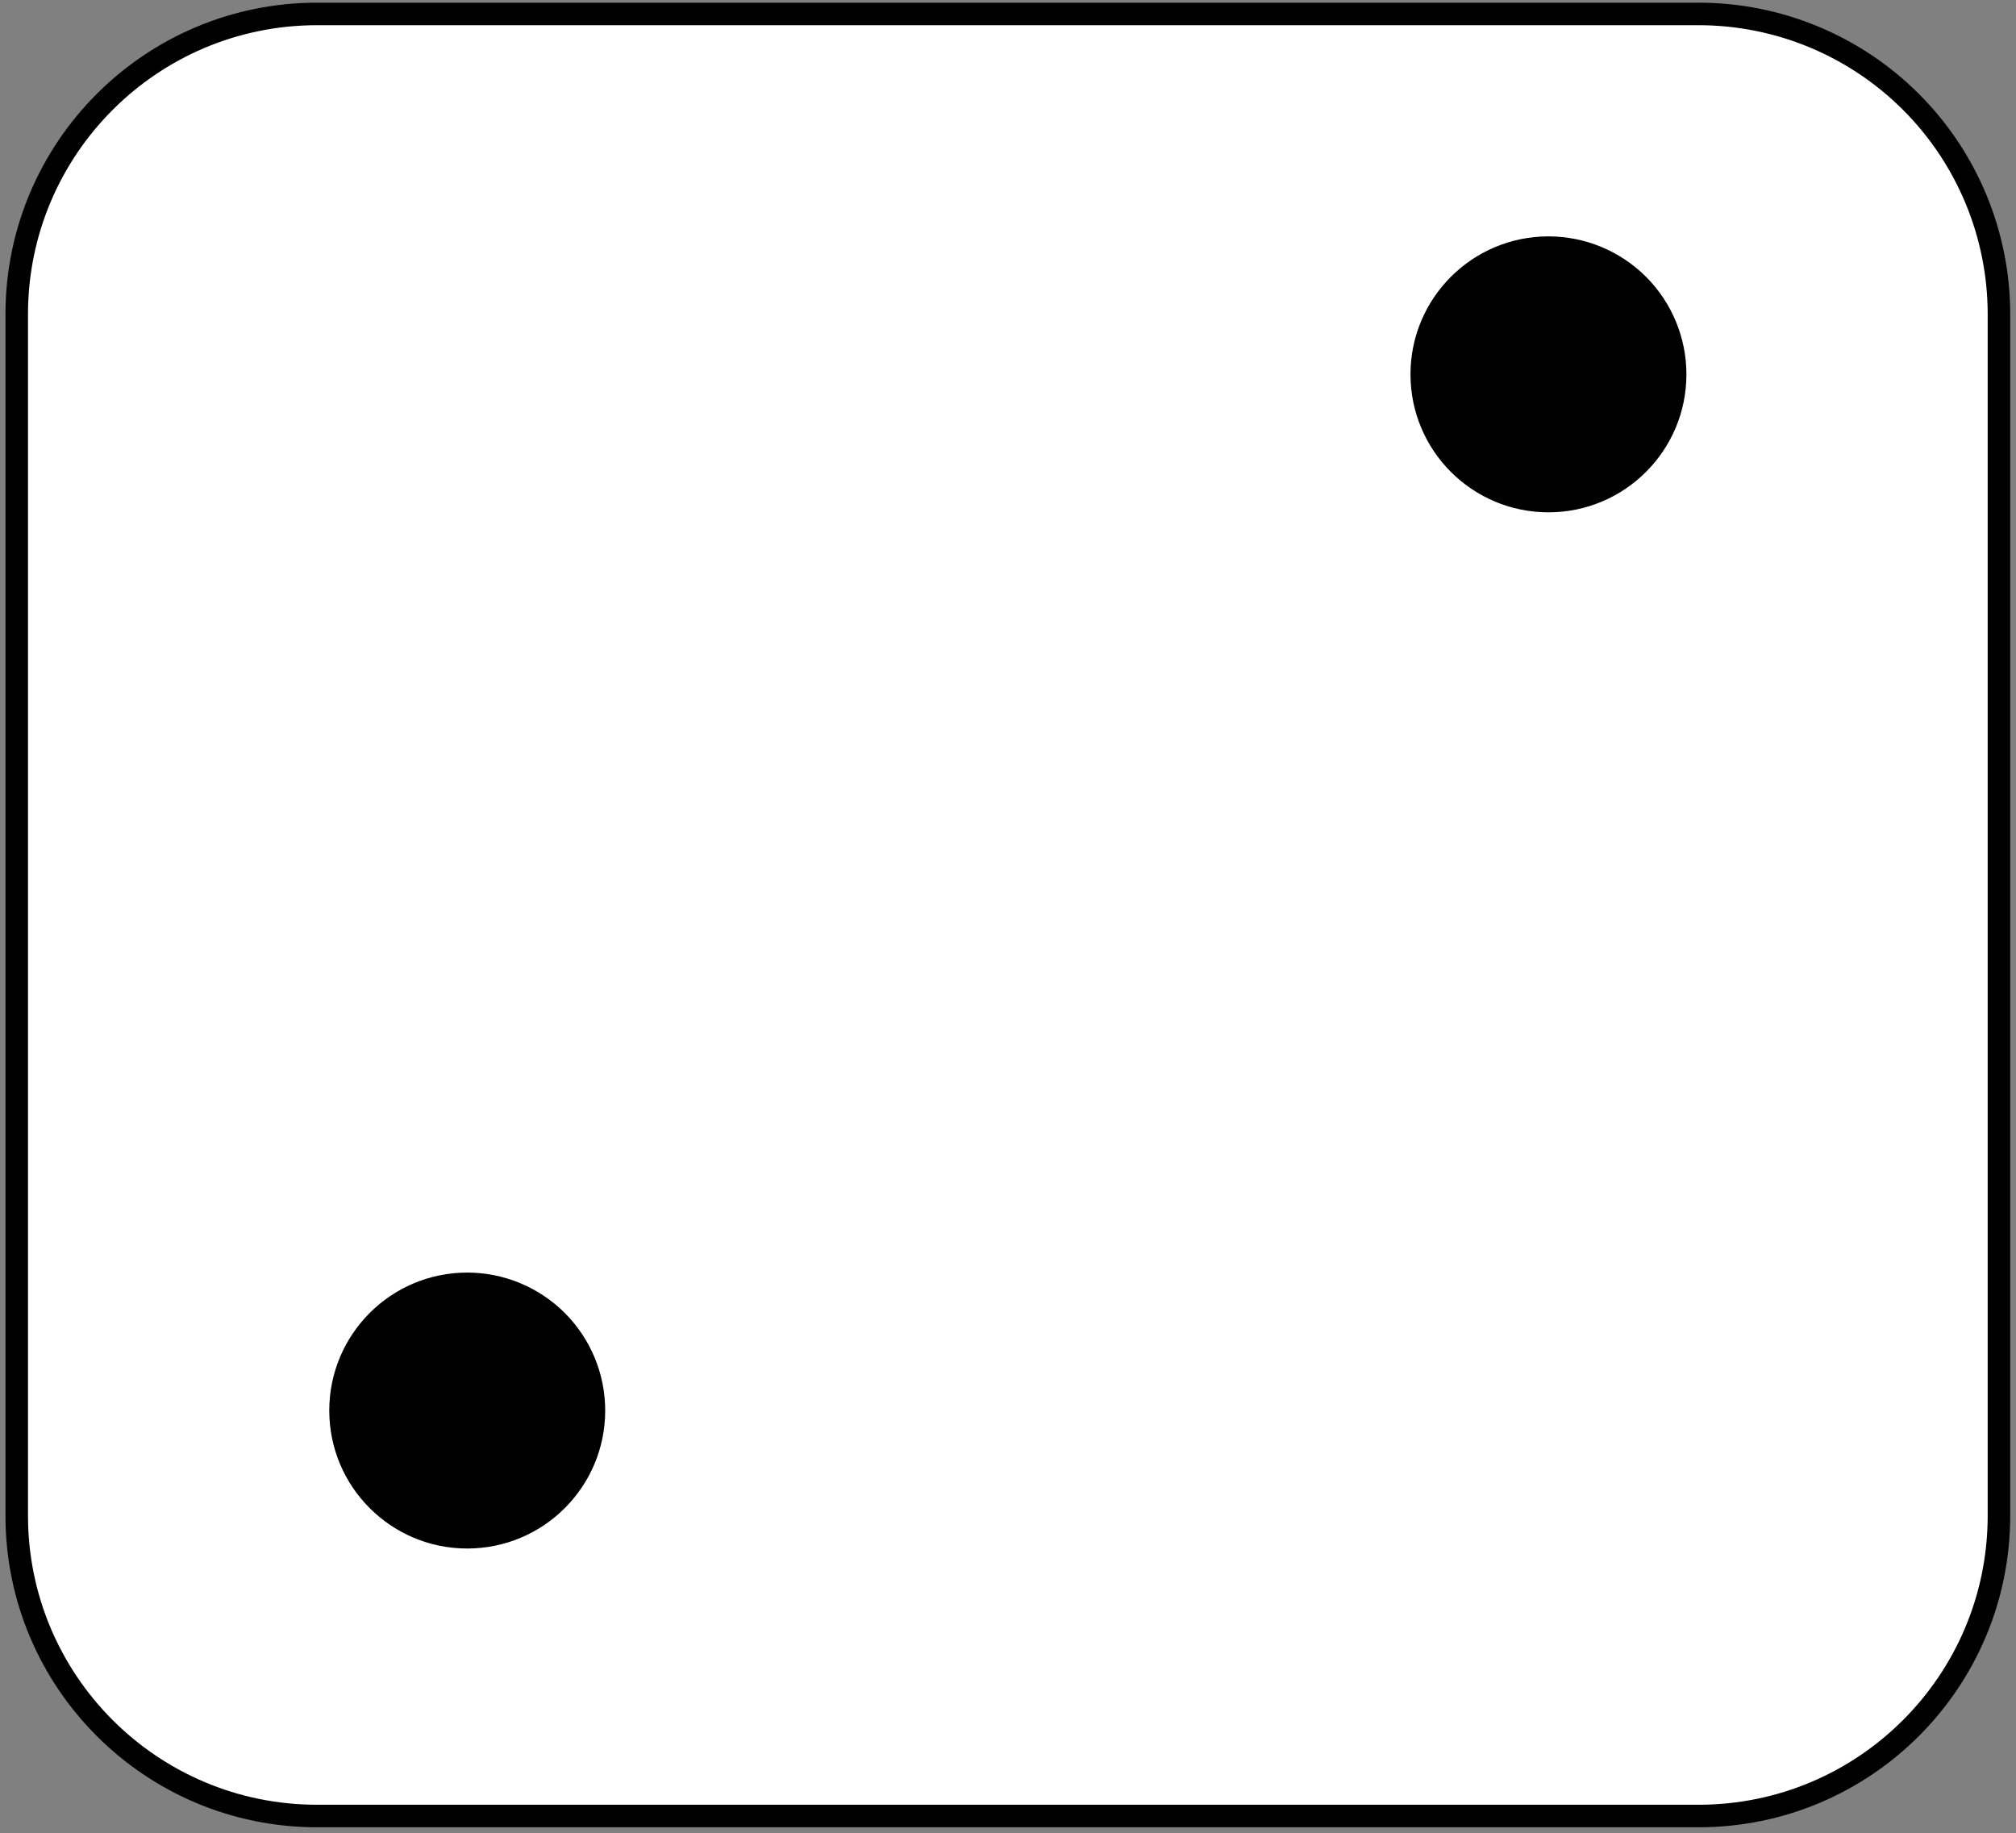 <?xml version="1.0" standalone="yes"?>

<svg version="1.1" viewBox="0.0 0.0 357.997 325.491" fill="none" stroke="none" stroke-linecap="square" stroke-miterlimit="10" xmlns="http://www.w3.org/2000/svg" xmlns:xlink="http://www.w3.org/1999/xlink"><rect x="0.0" y="0.0" width="357.997" height="325.491" fill="#808080" stroke="none"/><clipPath id="p.0"><path d="m0 0l357.997 0l0 325.491l-357.997 0l0 -325.491z" clip-rule="nonzero"></path></clipPath><g clip-path="url(#p.0)"><path fill="#000000" fill-opacity="0.0" d="m0 0l357.997 0l0 325.491l-357.997 0z" fill-rule="nonzero"></path><path fill="#ffffff" d="m2.971 55.809l0 0c0 -29.456 23.879 -53.334 53.334 -53.334l245.331 0c14.145 0 27.711 5.619 37.713 15.621c10.002 10.002 15.621 23.568 15.621 37.713l0 213.331c0 29.456 -23.879 53.334 -53.334 53.334l-245.331 0c-29.456 0 -53.334 -23.879 -53.334 -53.334z" fill-rule="nonzero"></path><path stroke="#000000" stroke-width="4.0" stroke-linejoin="round" stroke-linecap="butt" d="m2.971 55.809l0 0c0 -29.456 23.879 -53.334 53.334 -53.334l245.331 0c14.145 0 27.711 5.619 37.713 15.621c10.002 10.002 15.621 23.568 15.621 37.713l0 213.331c0 29.456 -23.879 53.334 -53.334 53.334l-245.331 0c-29.456 0 -53.334 -23.879 -53.334 -53.334z" fill-rule="nonzero"></path><path fill="#000000" d="m58.971 250.475l0 0c0 -13.255 10.745 -24.0 24.0 -24.0l0 0c6.365 0 12.47 2.529 16.971 7.029c4.501 4.501 7.029 10.605 7.029 16.971l0 0c0 13.255 -10.745 24.0 -24.0 24.0l0 0c-13.255 0 -24.0 -10.745 -24.0 -24.0z" fill-rule="nonzero"></path><path stroke="#000000" stroke-width="1.0" stroke-linejoin="round" stroke-linecap="butt" d="m58.971 250.475l0 0c0 -13.255 10.745 -24.0 24.0 -24.0l0 0c6.365 0 12.47 2.529 16.971 7.029c4.501 4.501 7.029 10.605 7.029 16.971l0 0c0 13.255 -10.745 24.0 -24.0 24.0l0 0c-13.255 0 -24.0 -10.745 -24.0 -24.0z" fill-rule="nonzero"></path><path fill="#000000" d="m250.971 66.475l0 0c0 -13.255 10.745 -24.0 24.0 -24.0l0 0c6.365 0 12.47 2.529 16.971 7.029c4.501 4.501 7.029 10.605 7.029 16.971l0 0c0 13.255 -10.745 24.0 -24.0 24.0l0 0c-13.255 0 -24.0 -10.745 -24.0 -24.0z" fill-rule="nonzero"></path><path stroke="#000000" stroke-width="1.0" stroke-linejoin="round" stroke-linecap="butt" d="m250.971 66.475l0 0c0 -13.255 10.745 -24.0 24.0 -24.0l0 0c6.365 0 12.47 2.529 16.971 7.029c4.501 4.501 7.029 10.605 7.029 16.971l0 0c0 13.255 -10.745 24.0 -24.0 24.0l0 0c-13.255 0 -24.0 -10.745 -24.0 -24.0z" fill-rule="nonzero"></path></g></svg>

